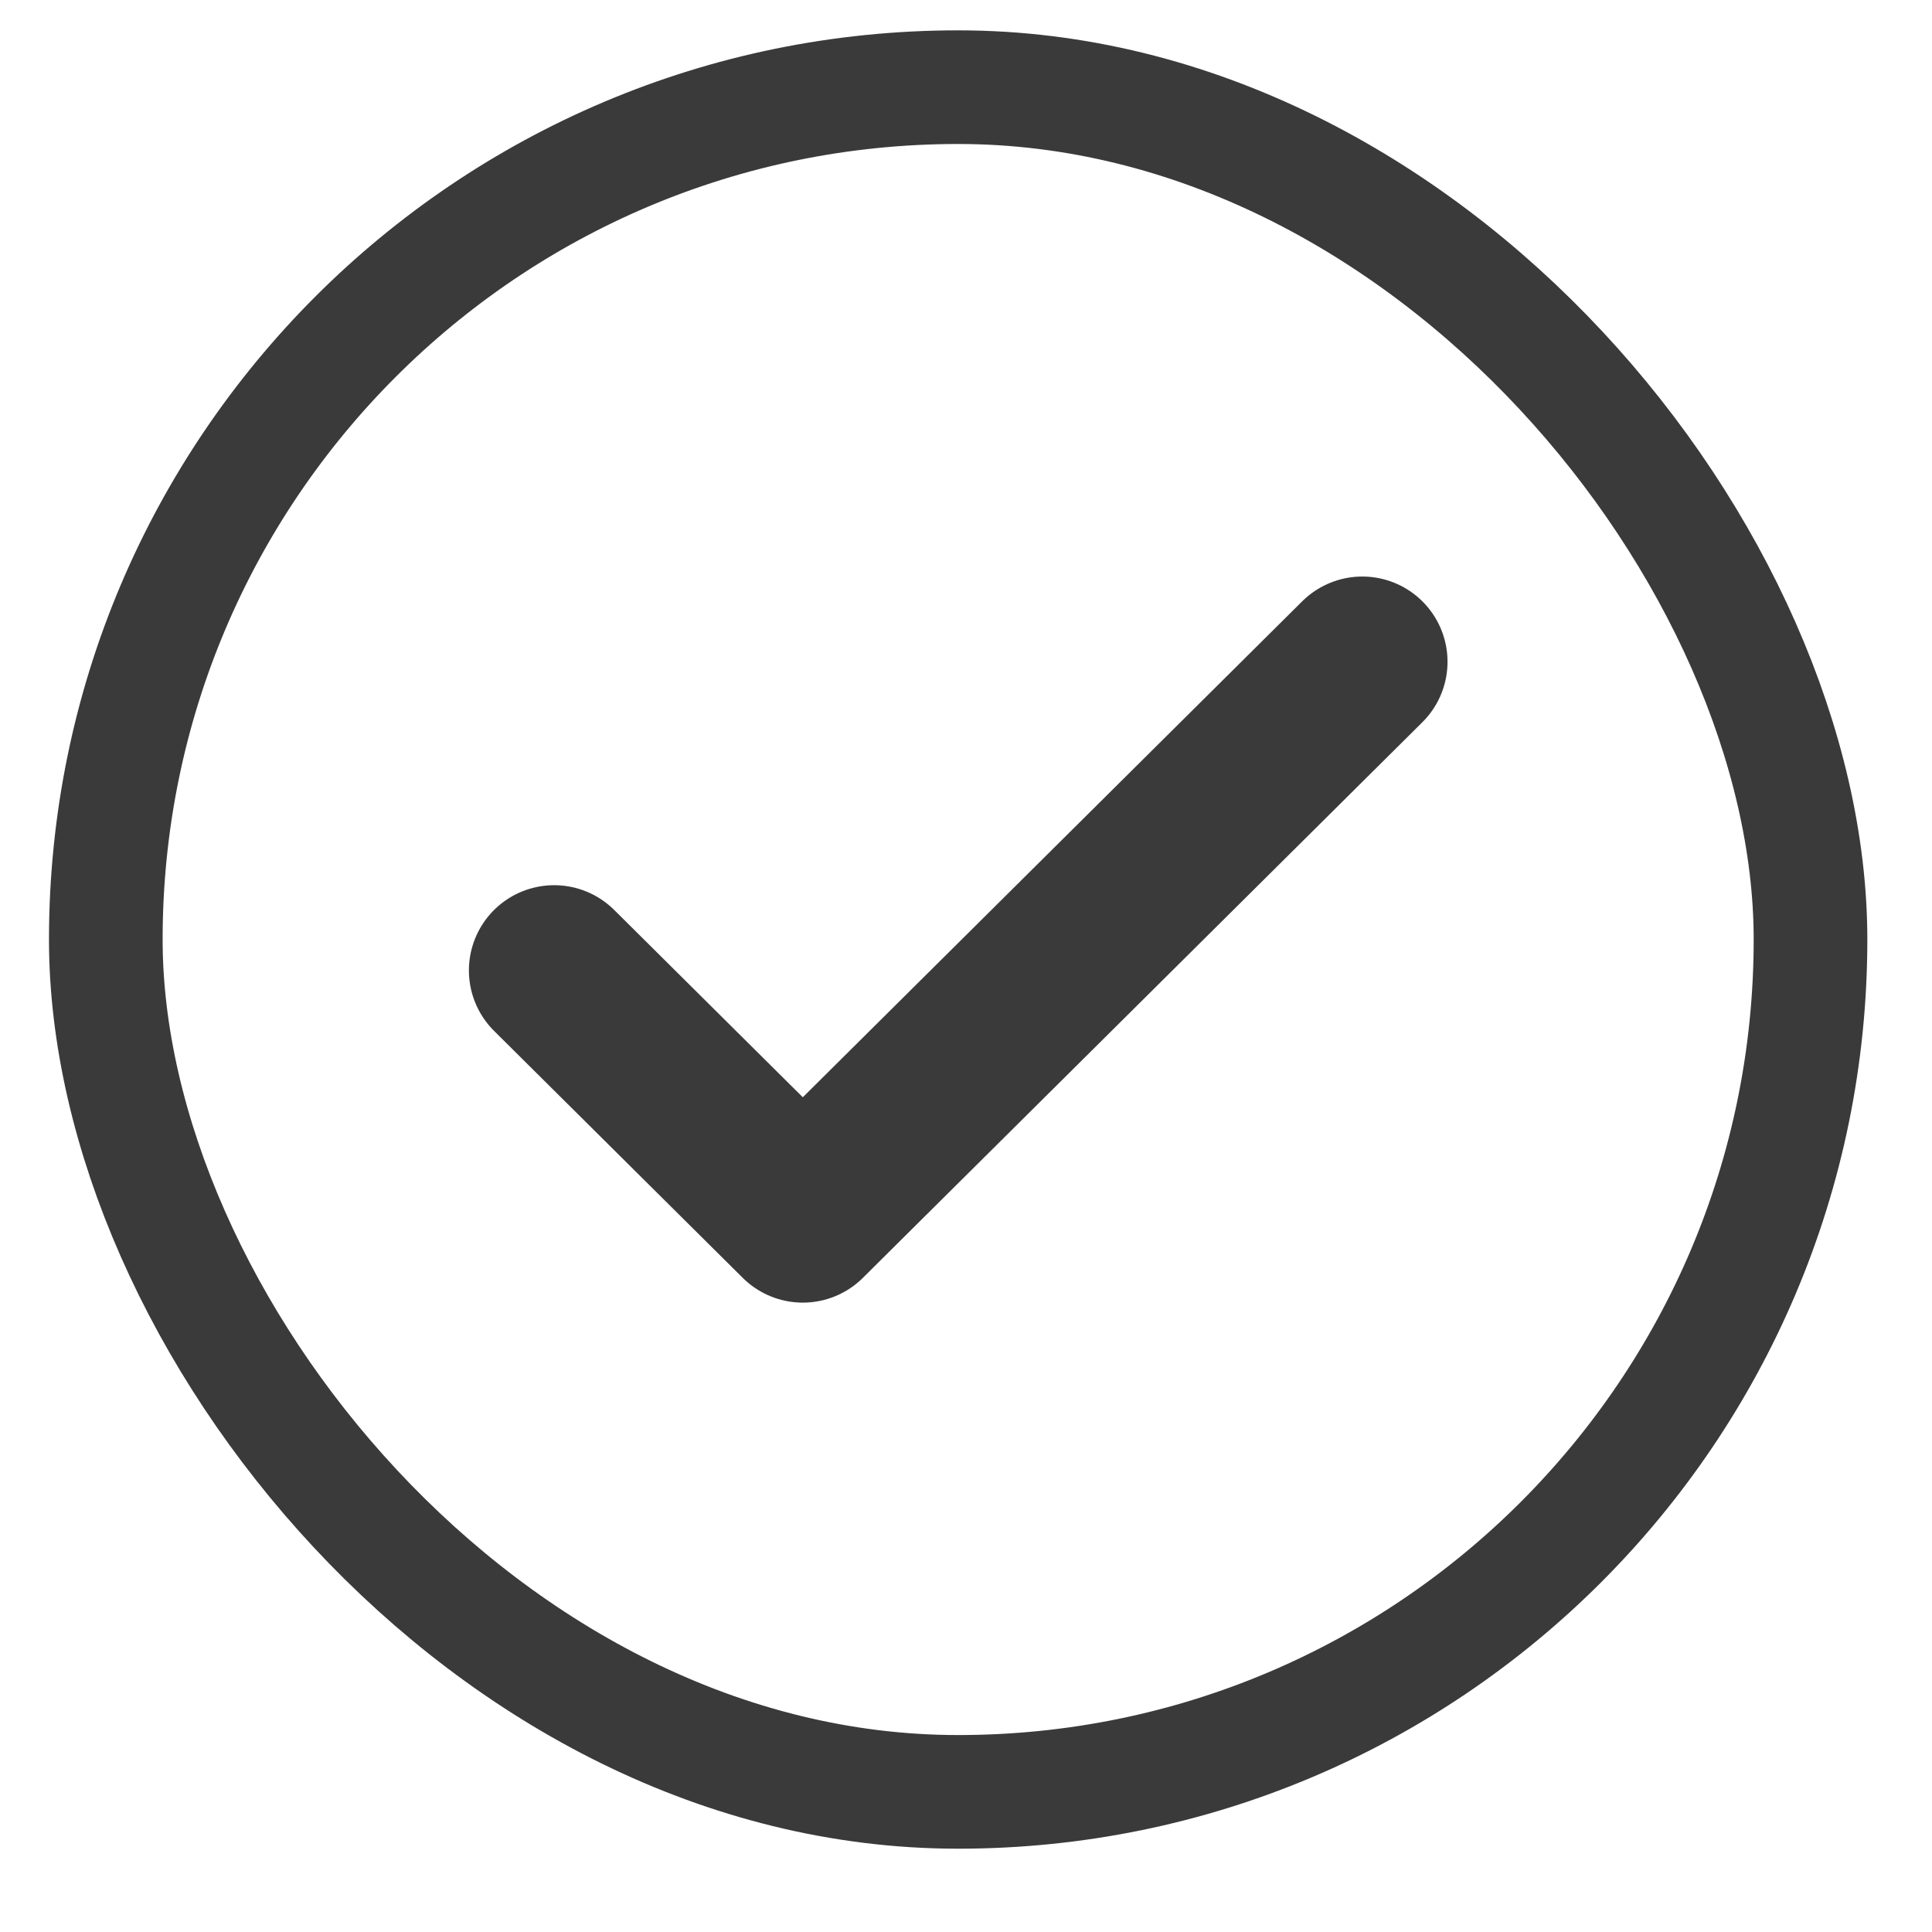 <svg width="17" height="17" viewBox="0 0 17 17" fill="none" xmlns="http://www.w3.org/2000/svg">
<rect x="0.931" y="0.767" width="15" height="15" rx="7.5" stroke="#3A3A3A"/>
<path d="M4.876 8.539L7.064 10.712L11.987 5.823" stroke="#3A3A3A" stroke-width="1.5" stroke-linecap="round" stroke-linejoin="round"/>
</svg>
